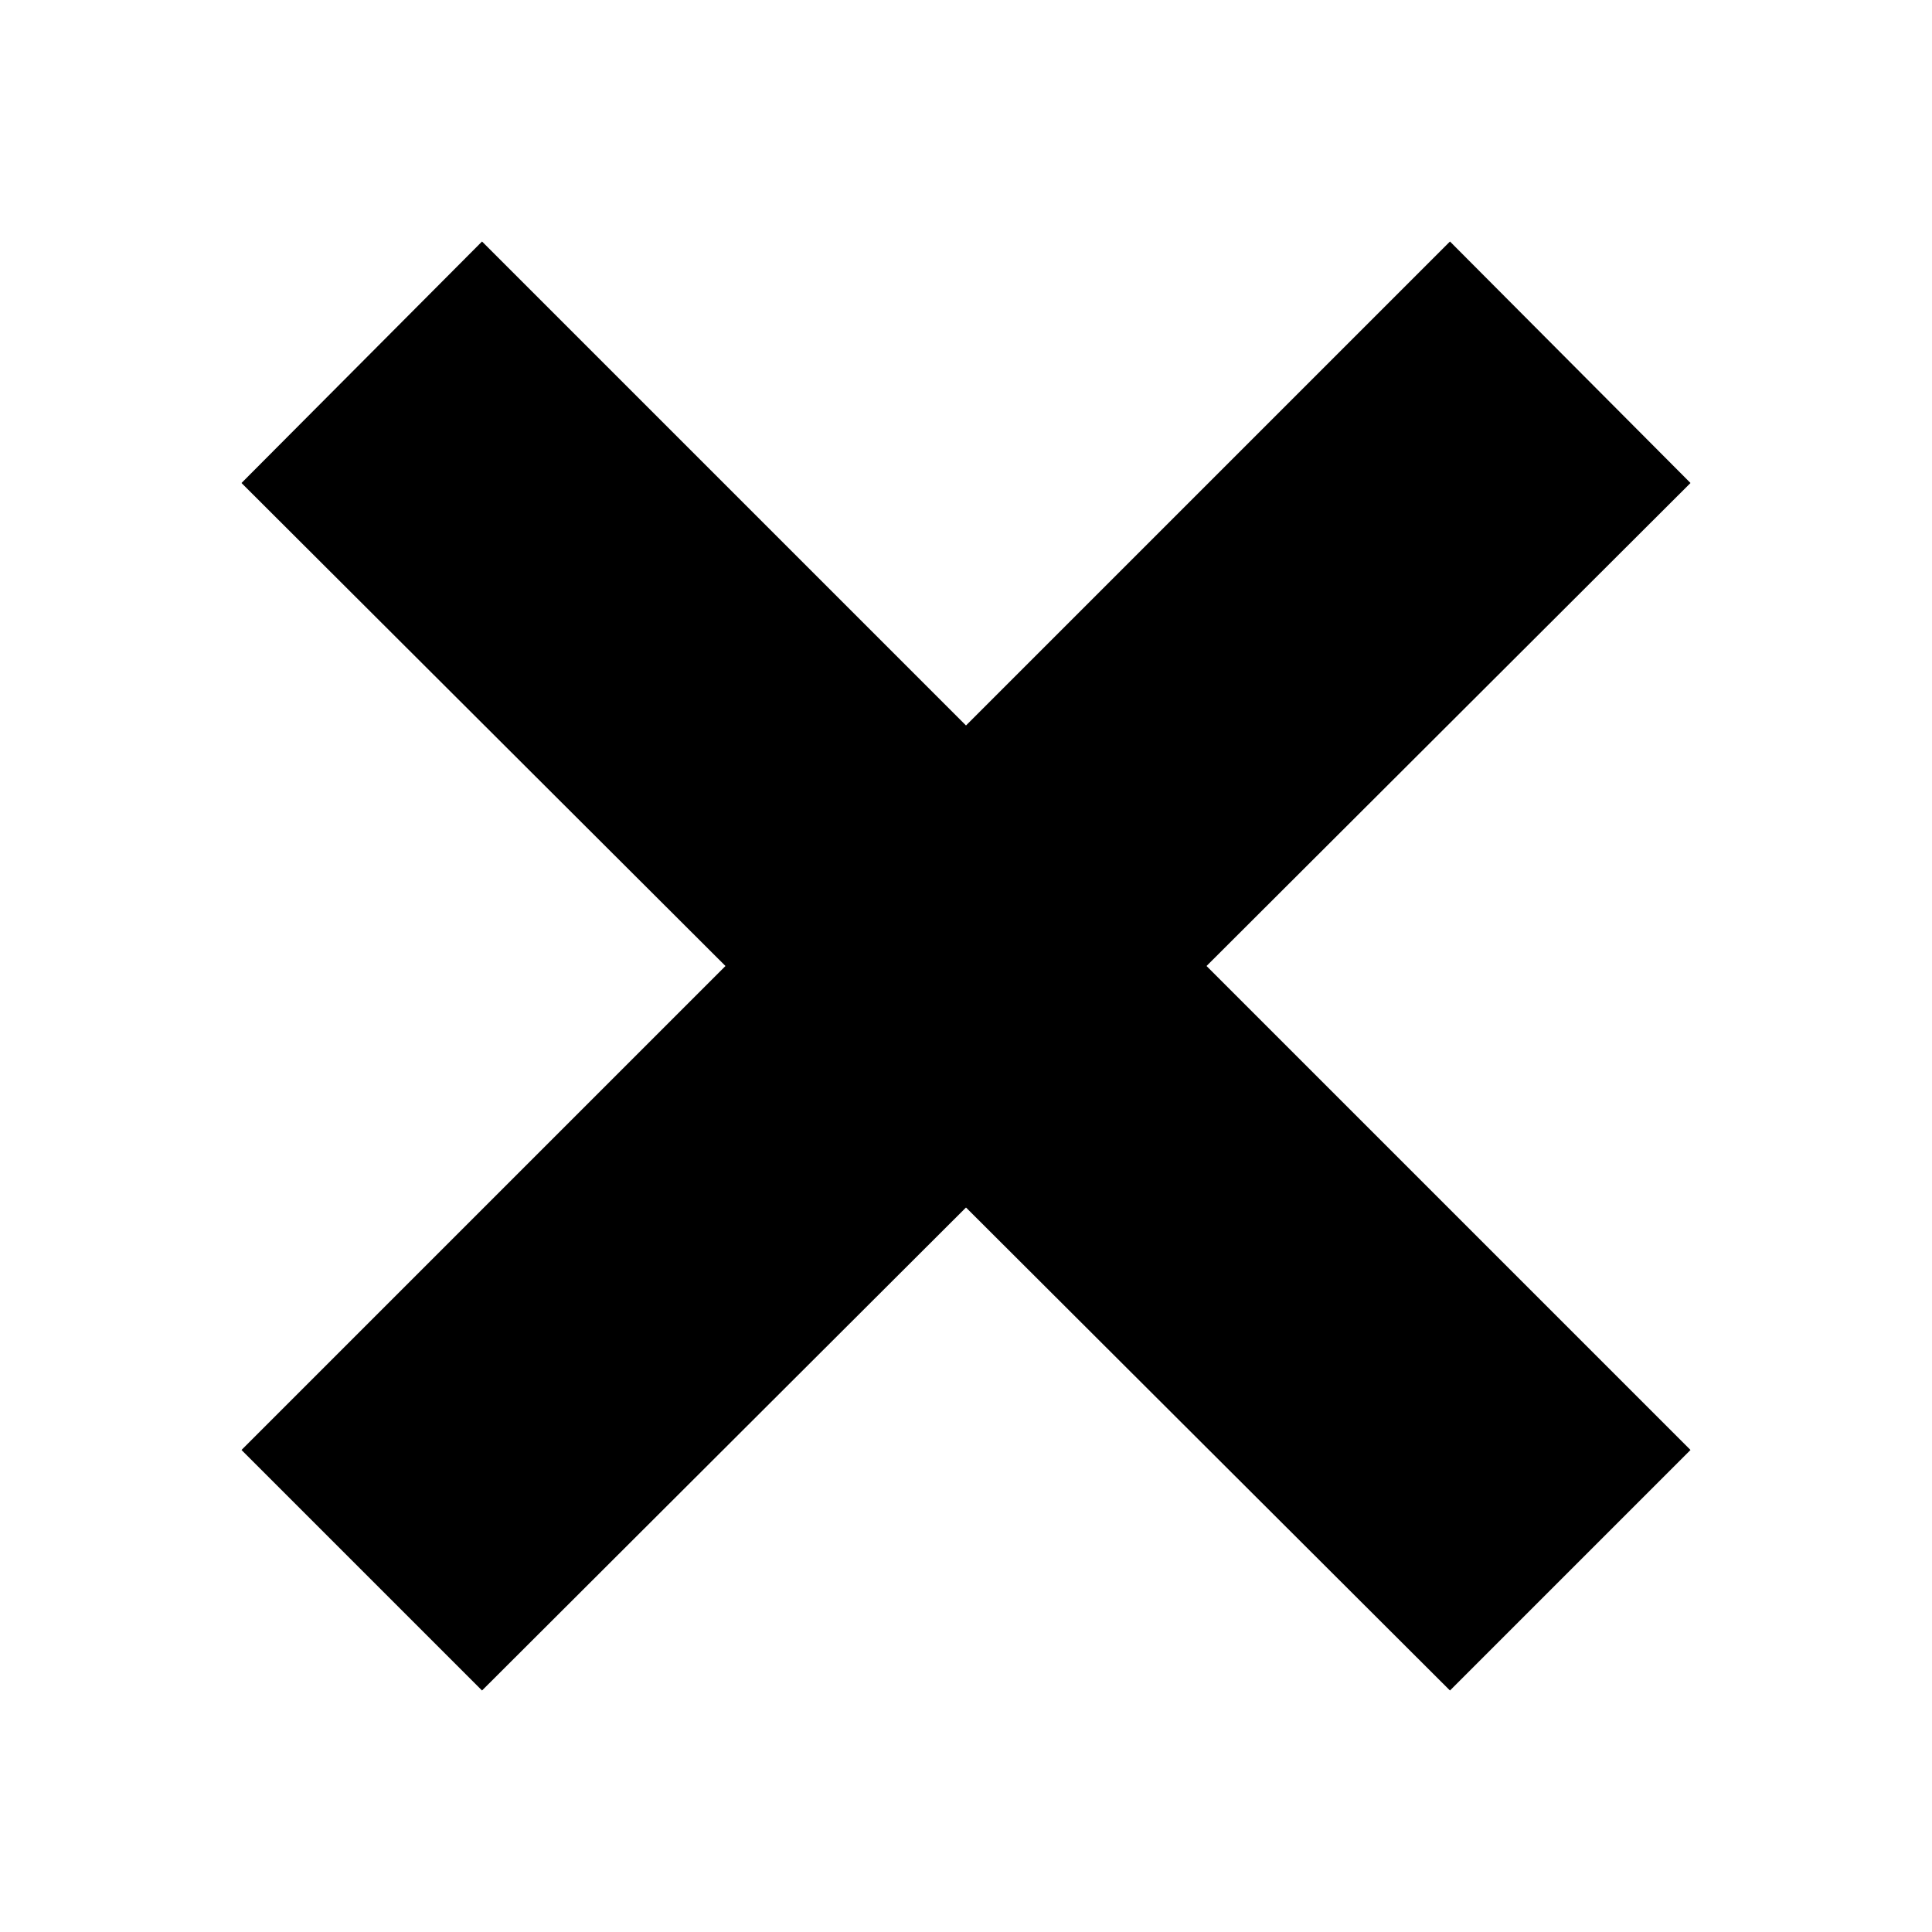 <svg id="Calque_1" data-name="Calque 1" xmlns="http://www.w3.org/2000/svg" viewBox="0 0 20 20"><polygon points="12.49 10 17.5 15.01 15.01 17.5 10 12.5 4.99 17.5 2.5 15.01 7.51 10 2.5 5 4.99 2.5 10 7.51 15.01 2.5 17.5 5 12.49 10"/></svg>